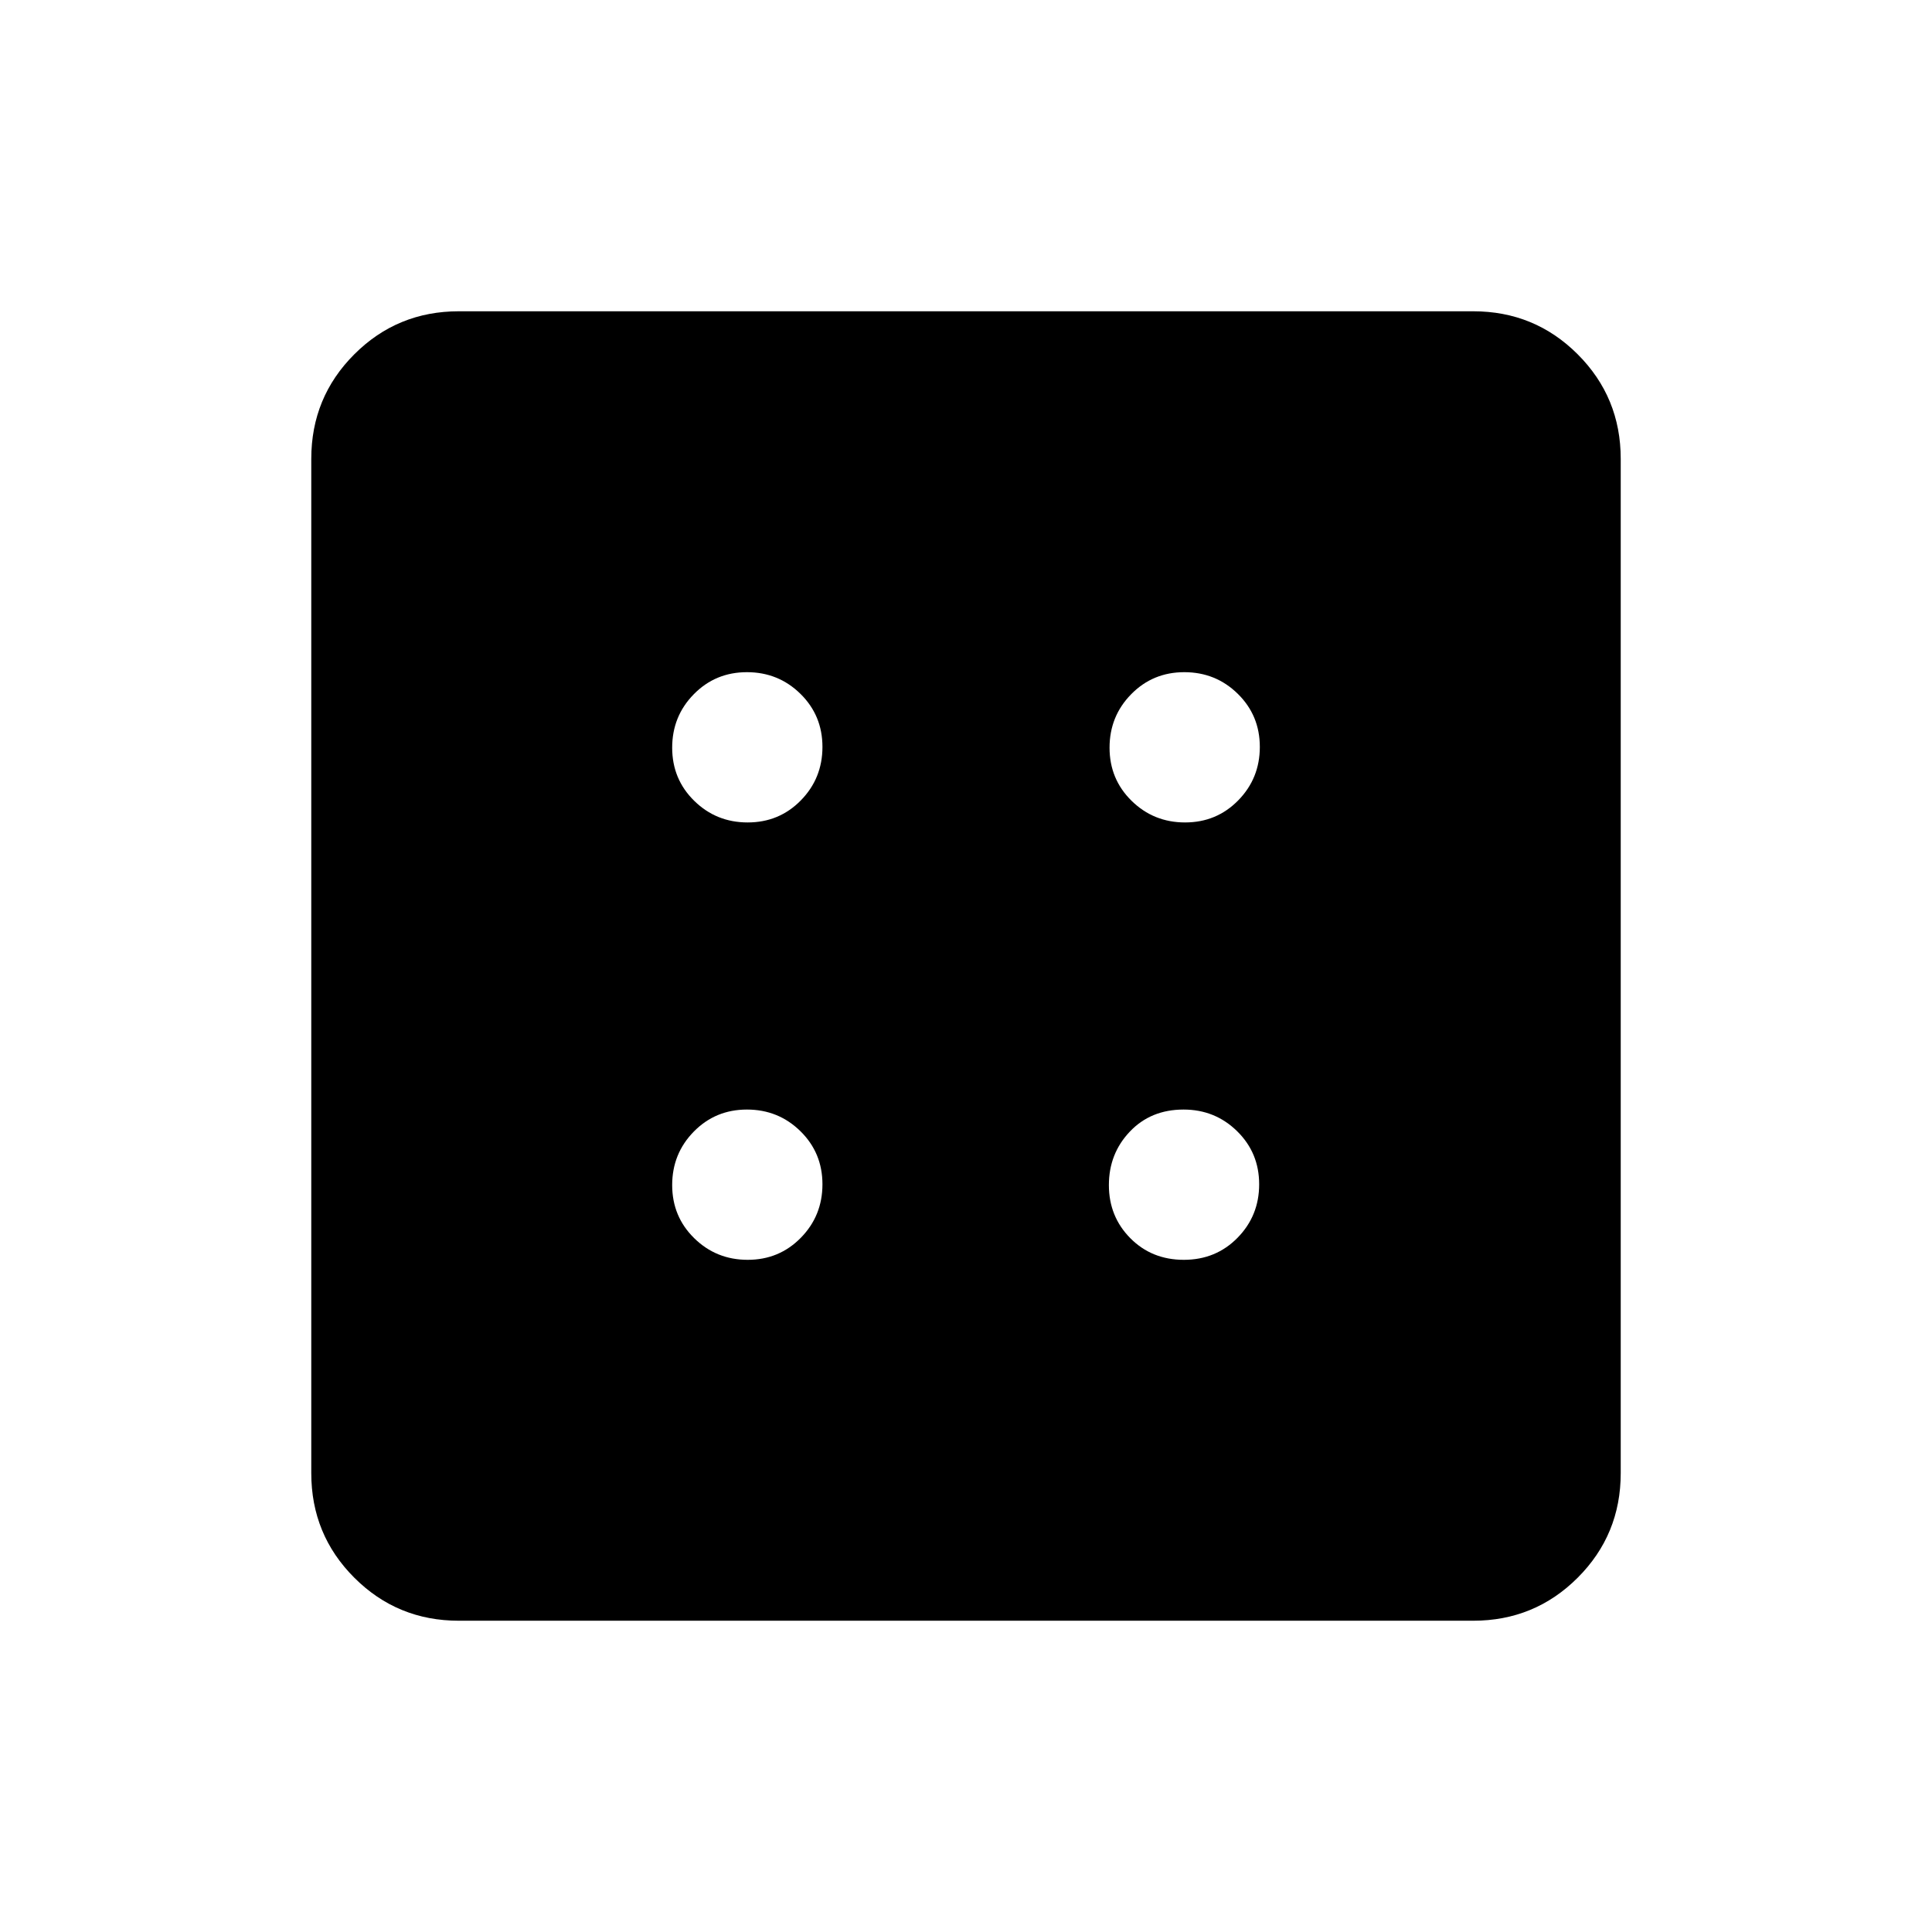 <svg xmlns="http://www.w3.org/2000/svg" height="40" viewBox="0 -960 960 960" width="40"><path d="M371.53-334q15.64 0 26.39-10.95 10.75-10.94 10.75-26.58 0-15.64-10.95-26.39t-26.58-10.75q-15.64 0-26.39 10.95T334-371.14q0 15.64 10.95 26.39Q355.89-334 371.53-334Zm0-217.33q15.64 0 26.39-10.95t10.75-26.58q0-15.64-10.95-26.39T371.14-626q-15.64 0-26.39 10.95Q334-604.11 334-588.47q0 15.64 10.95 26.39 10.94 10.75 26.58 10.75ZM588.24-334q15.93 0 26.68-10.95 10.75-10.94 10.75-26.58 0-15.64-10.96-26.39t-26.61-10.75q-16.27 0-26.68 10.95Q551-386.77 551-371.14q0 15.64 10.65 26.39T588.24-334Zm.62-217.33q15.64 0 26.39-10.95T626-588.86q0-15.64-10.95-26.39Q604.11-626 588.47-626q-15.64 0-26.39 10.95-10.75 10.94-10.75 26.58 0 15.64 10.95 26.39t26.58 10.75ZM228-154.67q-30.57 0-51.95-21.38-21.38-21.38-21.38-51.95v-504q0-30.57 21.38-51.95 21.38-21.38 51.95-21.38h504q30.57 0 51.95 21.38 21.38 21.38 21.38 51.95v504q0 30.57-21.38 51.95-21.38 21.38-51.95 21.38H228Z"/></svg>